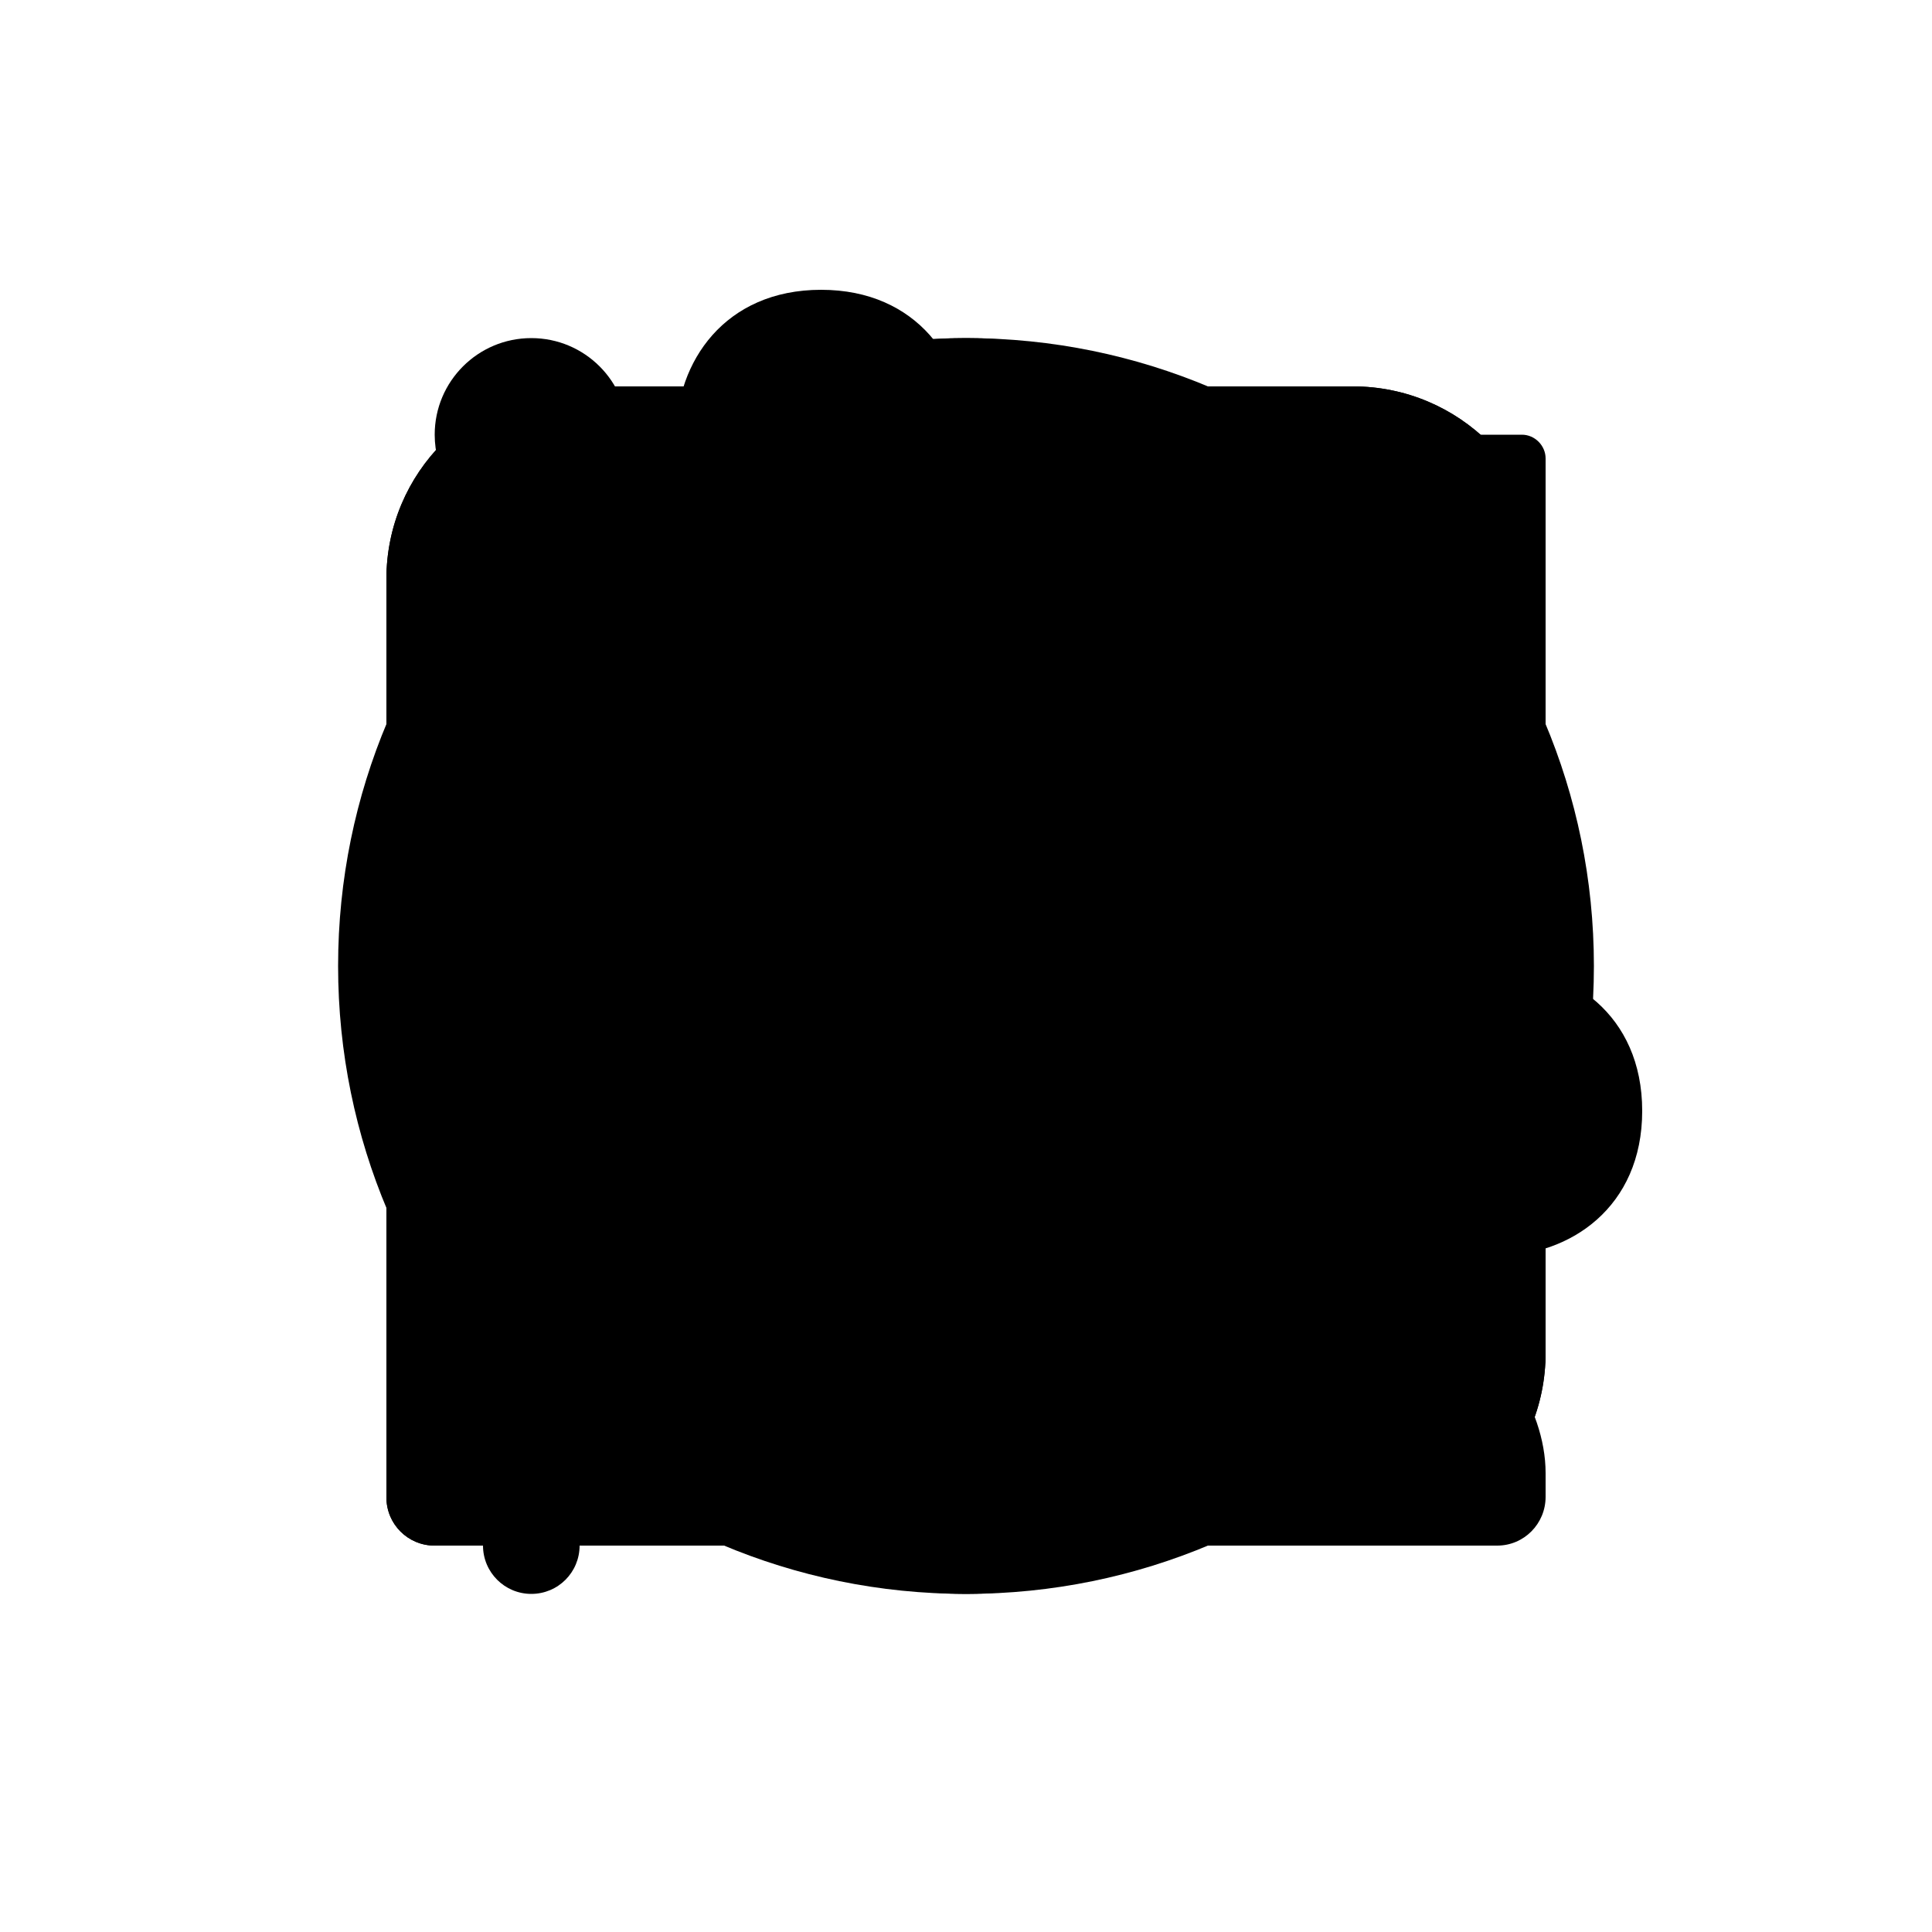 <svg width="40px" height="40px" viewBox="0 0 40 40" version="1.1" xmlns="http://www.w3.org/2000/svg" xmlns:xlink="http://www.w3.org/1999/xlink">
  <path d="M19.6,21 L18.39,27.048 C18.177,28.113 18.514,28.266 19.148,27.36 L24.427,19.818 C24.743,19.368 24.552,19 24,19 L20.4,19 L21.61,12.952 C21.823,11.887 21.486,11.734 20.852,12.64 L15.573,20.182 C15.257,20.632 15.448,21 16,21 L19.6,21 Z M8,11.99 C8,9.786 9.784,8 11.99,8 L28.01,8 C30.214,8 32,9.784 32,11.99 L32,28.01 C32,30.214 30.216,32 28.01,32 L11.99,32 C9.786,32 8,30.216 8,28.01 L8,11.99 Z M13.5,15 C14.328,15 15,14.328 15,13.5 C15,12.672 14.328,12 13.5,12 C12.672,12 12,12.672 12,13.5 C12,14.328 12.672,15 13.5,15 Z M26.5,15 C27.328,15 28,14.328 28,13.5 C28,12.672 27.328,12 26.5,12 C25.672,12 25,12.672 25,13.5 C25,14.328 25.672,15 26.5,15 Z M26.5,28 C27.328,28 28,27.328 28,26.5 C28,25.672 27.328,25 26.5,25 C25.672,25 25,25.672 25,26.5 C25,27.328 25.672,28 26.5,28 Z M13.5,28 C14.328,28 15,27.328 15,26.5 C15,25.672 14.328,25 13.5,25 C12.672,25 12,25.672 12,26.5 C12,27.328 12.672,28 13.5,28 Z" id="overview"></path>
  <path d="M22.837,21.023 C22.727,21.008 22.614,21 22.5,21 C21.119,21 20,22.119 20,23.5 C20,24.046 20.175,24.552 20.473,24.963 C20.319,24.987 20.161,25 20,25 C18.343,25 17,23.657 17,22 C17,20.343 18.343,19 20,19 C21.315,19 22.432,19.846 22.837,21.023 Z M20,30 C12.909,30 8.28,23.524 8.28,23.524 C7.557,22.696 7.573,21.318 8.28,20.476 C8.28,20.476 12.909,14 20,14 C27.091,14 31.72,20.476 31.72,20.476 C32.443,21.304 32.427,22.682 31.72,23.524 C31.72,23.524 27.091,30 20,30 Z M20,28 C23.314,28 26,25.314 26,22 C26,18.686 23.314,16 20,16 C16.686,16 14,18.686 14,22 C14,25.314 16.686,28 20,28 Z M29.759,13.849 C30.119,14.269 30.07,14.9 29.651,15.259 C29.231,15.619 28.6,15.57 28.241,15.151 C28.177,15.076 28.023,14.919 27.779,14.706 C27.357,14.336 26.845,13.963 26.246,13.614 C24.519,12.606 22.441,12 20,12 C17.559,12 15.481,12.606 13.754,13.614 C13.155,13.963 12.643,14.336 12.221,14.706 C11.977,14.919 11.823,15.076 11.759,15.151 C11.4,15.57 10.769,15.619 10.349,15.259 C9.93,14.9 9.881,14.269 10.241,13.849 C10.684,13.332 11.517,12.603 12.746,11.886 C14.769,10.706 17.191,10 20,10 C22.809,10 25.231,10.706 27.254,11.886 C28.483,12.603 29.316,13.332 29.759,13.849 Z" id="preview"></path>
  <path d="M28.293,11.293 L26.712,9.712 C26.319,9.319 26.451,9 26.991,9 L31.509,9 C31.78,9 32,9.228 32,9.491 L32,14.009 C32,14.556 31.677,14.677 31.288,14.288 L29.707,12.707 L22.707,19.707 C22.317,20.098 21.683,20.098 21.293,19.707 L18,16.414 L9.707,24.707 C9.317,25.098 8.683,25.098 8.293,24.707 C7.902,24.317 7.902,23.683 8.293,23.293 L17.293,14.293 C17.683,13.902 18.317,13.902 18.707,14.293 L22,17.586 L28.293,11.293 Z M10,27 L18,19 L20.59,21.59 C21.369,22.369 22.628,22.372 23.412,21.588 L29.29,15.71 C29.682,15.318 30,15.445 30,16.001 L30,29.006 C30,30.107 29.102,31 28.009,31 L11.991,31 C10.891,31 10,30.112 10,29 L10,27 Z" id="analytics" fill-rule="nonzero"></path>
  <path d="M20.476,26 C20.525,25.952 20.564,25.893 20.588,25.825 L23.512,17.792 C23.604,17.539 23.472,17.261 23.217,17.168 C22.97,17.078 22.682,17.204 22.59,17.456 L20.089,24.326 L17.589,17.457 C17.497,17.205 17.217,17.076 16.962,17.169 C16.714,17.259 16.574,17.541 16.666,17.793 L19.589,25.824 C19.614,25.893 19.653,25.952 19.701,26 L15.995,26 C15.446,26 15,25.557 15,24.991 L15,23.484 C12.588,21.87 11,19.12 11,16 C11,11.029 15.029,7 20,7 C24.971,7 29,11.029 29,16 C29,19.12 27.412,21.87 25,23.484 L25,24.991 C25,25.548 24.544,26 24.005,26 L20.476,26 Z M16,31 L16,28.999 C16,28.447 16.453,28 16.997,28 L23.003,28 C23.554,28 24,28.443 24,28.999 L24,31 C24,32.105 22.209,33 20,33 C17.791,33 16,32.105 16,31 Z" id="insights"></path>
  <path d="M21,15.012 L22.999,15.004 C23.552,15.002 23.686,14.686 23.294,14.294 L20.355,11.355 C20.159,11.159 19.847,11.153 19.642,11.358 L16.671,14.329 C16.283,14.717 16.424,15.029 16.97,15.027 L19,15.019 L19,20.003 C19,20.547 19.448,21 20,21 C20.556,21 21,20.554 21,20.003 L21,15.012 Z M27.142,27 L12.858,27 L10.858,25 L29.142,25 L27.142,27 Z M25.142,29 L22.828,31.314 C21.266,32.876 18.733,32.875 17.172,31.314 L14.858,29 L25.142,29 Z M31.133,23.009 C31.089,23.003 31.045,23 30.999,23 L9.001,23 C8.955,23 8.911,23.003 8.867,23.009 L8.686,22.828 C8.161,22.304 7.813,21.67 7.641,21 L16.004,21 C16.555,21 17,20.552 17,20 C17,19.444 16.554,19 16.004,19 L7.641,19 C7.813,18.33 8.162,17.696 8.686,17.172 L17.172,8.686 C18.734,7.124 21.267,7.125 22.828,8.686 L31.314,17.172 C31.839,17.696 32.187,18.33 32.359,19 L23.996,19 C23.445,19 23,19.448 23,20 C23,20.556 23.446,21 23.996,21 L32.359,21 C32.187,21.67 31.838,22.304 31.314,22.828 L31.133,23.009 Z" id="result-rankings"></path>
  <path d="M22.536,26 C23.229,24.804 24.522,24 26,24 C27.48,24 28.772,24.806 29.464,26 L29.995,26 C31.102,26 32,26.888 32,28 C32,29.105 31.103,30 29.995,30 L29.464,30 C28.771,31.196 27.478,32 26,32 C24.52,32 23.228,31.194 22.536,30 L10.005,30 C8.898,30 8,29.112 8,28 C8,26.895 8.897,26 10.005,26 L22.536,26 Z M10.536,18 C11.229,16.804 12.522,16 14,16 C15.48,16 16.772,16.806 17.464,18 L29.995,18 C31.102,18 32,18.888 32,20 C32,21.105 31.103,22 29.995,22 L17.464,22 C16.771,23.196 15.478,24 14,24 C12.52,24 11.228,23.194 10.536,22 L10.005,22 C8.898,22 8,21.112 8,20 C8,18.895 8.897,18 10.005,18 L10.536,18 Z M18.536,10 C19.229,8.804 20.522,8 22,8 C23.48,8 24.772,8.806 25.464,10 L29.995,10 C31.102,10 32,10.888 32,12 C32,13.105 31.103,14 29.995,14 L25.464,14 C24.771,15.196 23.478,16 22,16 C20.52,16 19.228,15.194 18.536,14 L10.005,14 C8.898,14 8,13.112 8,12 C8,10.895 8.897,10 10.005,10 L18.536,10 Z M20,12 C20,13.112 20.895,14 22,14 C23.112,14 24,13.105 24,12 C24,10.888 23.105,10 22,10 C20.888,10 20,10.895 20,12 Z M12,20 C12,21.112 12.895,22 14,22 C15.112,22 16,21.105 16,20 C16,18.888 15.105,18 14,18 C12.888,18 12,18.895 12,20 Z M24,28 C24,29.112 24.895,30 26,30 C27.112,30 28,29.105 28,28 C28,26.888 27.105,26 26,26 C24.888,26 24,26.895 24,28 Z" id="weights"></path>
  <path d="M31,16.501 C31,16.776 30.808,17.119 30.576,17.253 C30.576,17.253 28,19 24,19 C21,19 19,15.986 16,16 C13,16.014 10.305,17.774 10.305,17.774 C9.584,18.175 9,17.829 9,16.992 L9,12.499 C9,12.224 9.192,11.881 9.424,11.747 C9.424,11.747 12,10 16,10 C19,10 21,13 24,13 C27,13 29.695,11.23 29.695,11.23 C30.416,10.827 31,11.171 31,12.008 L31,16.501 Z M31,26.501 C31,26.776 30.808,27.119 30.576,27.253 C30.576,27.253 28,29 24,29 C21,29 19,25.986 16,26 C13,26.014 10.305,27.774 10.305,27.774 C9.584,28.175 9,27.829 9,26.992 L9,22.499 C9,22.224 9.192,21.881 9.424,21.747 C9.424,21.747 12,20 16,20 C19,20 21,23 24,23 C27,23 29.695,21.23 29.695,21.23 C30.416,20.827 31,21.171 31,22.008 L31,26.501 Z" id="synonyms"></path>
  <path d="M19,24 C18.438,24.005 18,24.451 18,25 C18,25.556 18.452,26 19.009,26 L20.991,26 C21.557,26 22,25.552 22,25 C22,24.447 21.553,24.005 21,24 L21,16 L24.045,16 C24.045,16.547 24.493,17 25.046,17 L25,17 C25.547,17 26,16.553 26,16.001 L26,14.999 C26,14.443 25.551,14 24.998,14 L15.002,14 C14.456,14 14,14.447 14,14.999 L14,16.001 C14,16.557 14.447,17 14.999,17 L15.047,17 C15.591,17 16.045,16.552 16.045,16 L19,16 L19,24 Z M8,11.99 C8,9.786 9.784,8 11.99,8 L28.01,8 C30.214,8 32,9.784 32,11.99 L32,28.01 C32,30.214 30.216,32 28.01,32 L11.99,32 C9.786,32 8,30.216 8,28.01 L8,11.99 Z" id="content"></path>
  <path d="M20,33 C12.82,33 7,27.18 7,20 C7,12.82 12.82,7 20,7 C27.18,7 33,12.82 33,20 C33,27.18 27.18,33 20,33 Z M20,31 C26.075,31 31,26.075 31,20 C31,13.925 26.075,9 20,9 C13.925,9 9,13.925 9,20 C9,26.075 13.925,31 20,31 Z M20,29 C15.029,29 11,24.971 11,20 C11,15.029 15.029,11 20,11 C24.971,11 29,15.029 29,20 C29,24.971 24.971,29 20,29 Z M20,27 C23.866,27 27,23.866 27,20 C27,16.134 23.866,13 20,13 C16.134,13 13,16.134 13,20 C13,23.866 16.134,27 20,27 Z M20,25 C17.239,25 15,22.761 15,20 C15,17.239 17.239,15 20,15 C22.761,15 25,17.239 25,20 C25,22.761 22.761,25 20,25 Z" id="domains"></path>
  <path d="M15.731,24.315 C16.199,23.887 16.5,23.441 16.5,23 C16.5,21 14,18.5 14,17 C14,16 15,16 15,16 C15,16 15,14.111 15.883,12.453 C14.802,12.718 14,13 14,13 C14,13 14.5,11.5 16,10.5 C17.5,9.5 19.594,9 20,9 C21,9 22.171,8 22.171,8 L22.5,10 C22.5,10 23.5,9.5 24,9.5 C23.981,9.733 25,11 24,12 C23.969,12.031 23.937,12.06 23.905,12.088 C25,13.82 25,16 25,16 C25,16 26,16 26,17 C26,18.5 23.5,21 23.5,23 C23.5,23.441 23.801,23.887 24.269,24.315 L24.232,24.36 C24.091,24.529 23.756,24.83 23.236,25.143 C22.343,25.678 21.269,26 20,26 C18.731,26 17.657,25.678 16.764,25.143 C16.244,24.83 15.909,24.529 15.768,24.36 L15.731,24.315 Z M14.074,25.45 L14.232,25.64 C14.507,25.971 15.006,26.42 15.736,26.857 C16.927,27.572 18.353,28 20,28 C21.647,28 23.073,27.572 24.264,26.857 C24.994,26.42 25.493,25.971 25.768,25.64 L25.926,25.45 C27.656,26.412 29.677,27.099 29.677,27.099 C30.96,27.597 32,29.114 32,30.499 L32,30.991 C32,31.548 31.553,32 30.999,32 L9.001,32 C8.448,32 8,31.557 8,30.991 L8,30.499 C8,29.119 9.042,27.611 10.323,27.099 C10.323,27.099 12.344,26.412 14.074,25.45 Z" id="team"></path>
  <path d="M20,32 C13.373,32 8,26.627 8,20 C8,13.373 13.373,8 20,8 C26.627,8 32,13.373 32,20 C32,26.627 26.627,32 20,32 Z M18,16.006 L18,21 L15.009,21 C14.443,21 14.319,21.319 14.712,21.712 L19.644,26.643 C19.841,26.84 20.161,26.84 20.358,26.643 L25.288,21.712 C25.677,21.323 25.548,21 24.991,21 L22,21 L22,16.006 C22,14.887 21.105,14 20,14 C18.888,14 18,14.898 18,16.006 Z" id="install"></path>
  <path d="M8,28 C8,26 9,25 10,25 C11,25 11.5,26 13,26 C14.5,26 16,25 16,23 C16,21 14.5,20 13,20 C11.5,20 10.968,21 10,21 C9,21 8,20 8,18 L8,14.993 C8,14.445 8.445,14 8.993,14 L12,14 C14,14 15,13 15,12 C15,11.032 14,10.5 14,9 C14,7.5 15,6 17,6 C19,6 20,7.5 20,9 C20,10.5 19,11 19,12 C19,13 20,14 22,14 L25.007,14 C25.555,14 26,14.445 26,14.993 L26,18 C26,20 27,21 28,21 C28.968,21 29.5,20 31,20 C32.5,20 34,21 34,23 C34,25 32.5,26 31,26 C29.5,26 29,25 28,25 C27,25 26,26 26,28 L26,31.007 C26,31.555 25.555,32 25.007,32 L8.993,32 C8.445,32 8,31.555 8,31.007 L8,28 Z" id="customize"></path>
  <path d="M30.955,19 L31,19 L31,24.997 C31,25.551 30.562,26 29.997,26 L25.003,26 C24.449,26 24,25.562 24,24.997 L24,20 C24,17.791 22.209,16 20,16 C17.791,16 16,17.791 16,20 L16,24.997 C16,25.551 15.562,26 14.997,26 L10.003,26 C9.449,26 9,25.562 9,24.997 L9,19 L9.045,19 C9.55,13.393 14.262,9 20,9 C25.738,9 30.45,13.393 30.955,19 Z M24,28.999 C24,28.447 24.438,28 25.003,28 L29.997,28 C30.551,28 31,28.443 31,28.999 L31,30.001 C31,30.553 30.562,31 29.997,31 L25.003,31 C24.449,31 24,30.557 24,30.001 L24,28.999 Z M9,28.999 C9,28.447 9.438,28 10.003,28 L14.997,28 C15.551,28 16,28.443 16,28.999 L16,30.001 C16,30.553 15.562,31 14.997,31 L10.003,31 C9.449,31 9,30.557 9,30.001 L9,28.999 Z" id="engage"></path>
  <path d="M12,10.732 L12,31.999 C12,32.552 11.556,33 11,33 C10.448,33 10,32.553 10,31.999 L10,10.732 C9.402,10.387 9,9.74 9,9 C9,7.895 9.895,7 11,7 C12.105,7 13,7.895 13,9 C13,9.74 12.598,10.387 12,10.732 Z M14,12 C14,12 16,11 18,11 C20,11 25,12.5 27,12.5 C29,12.5 31,12 31,12 L28.5,17.5 L31,23 C31,23 29,23.5 27,23.5 C25,23.5 20,22 18,22 C16,22 14,23 14,23 L14,12 Z" id="conversions"></path>
</svg>
